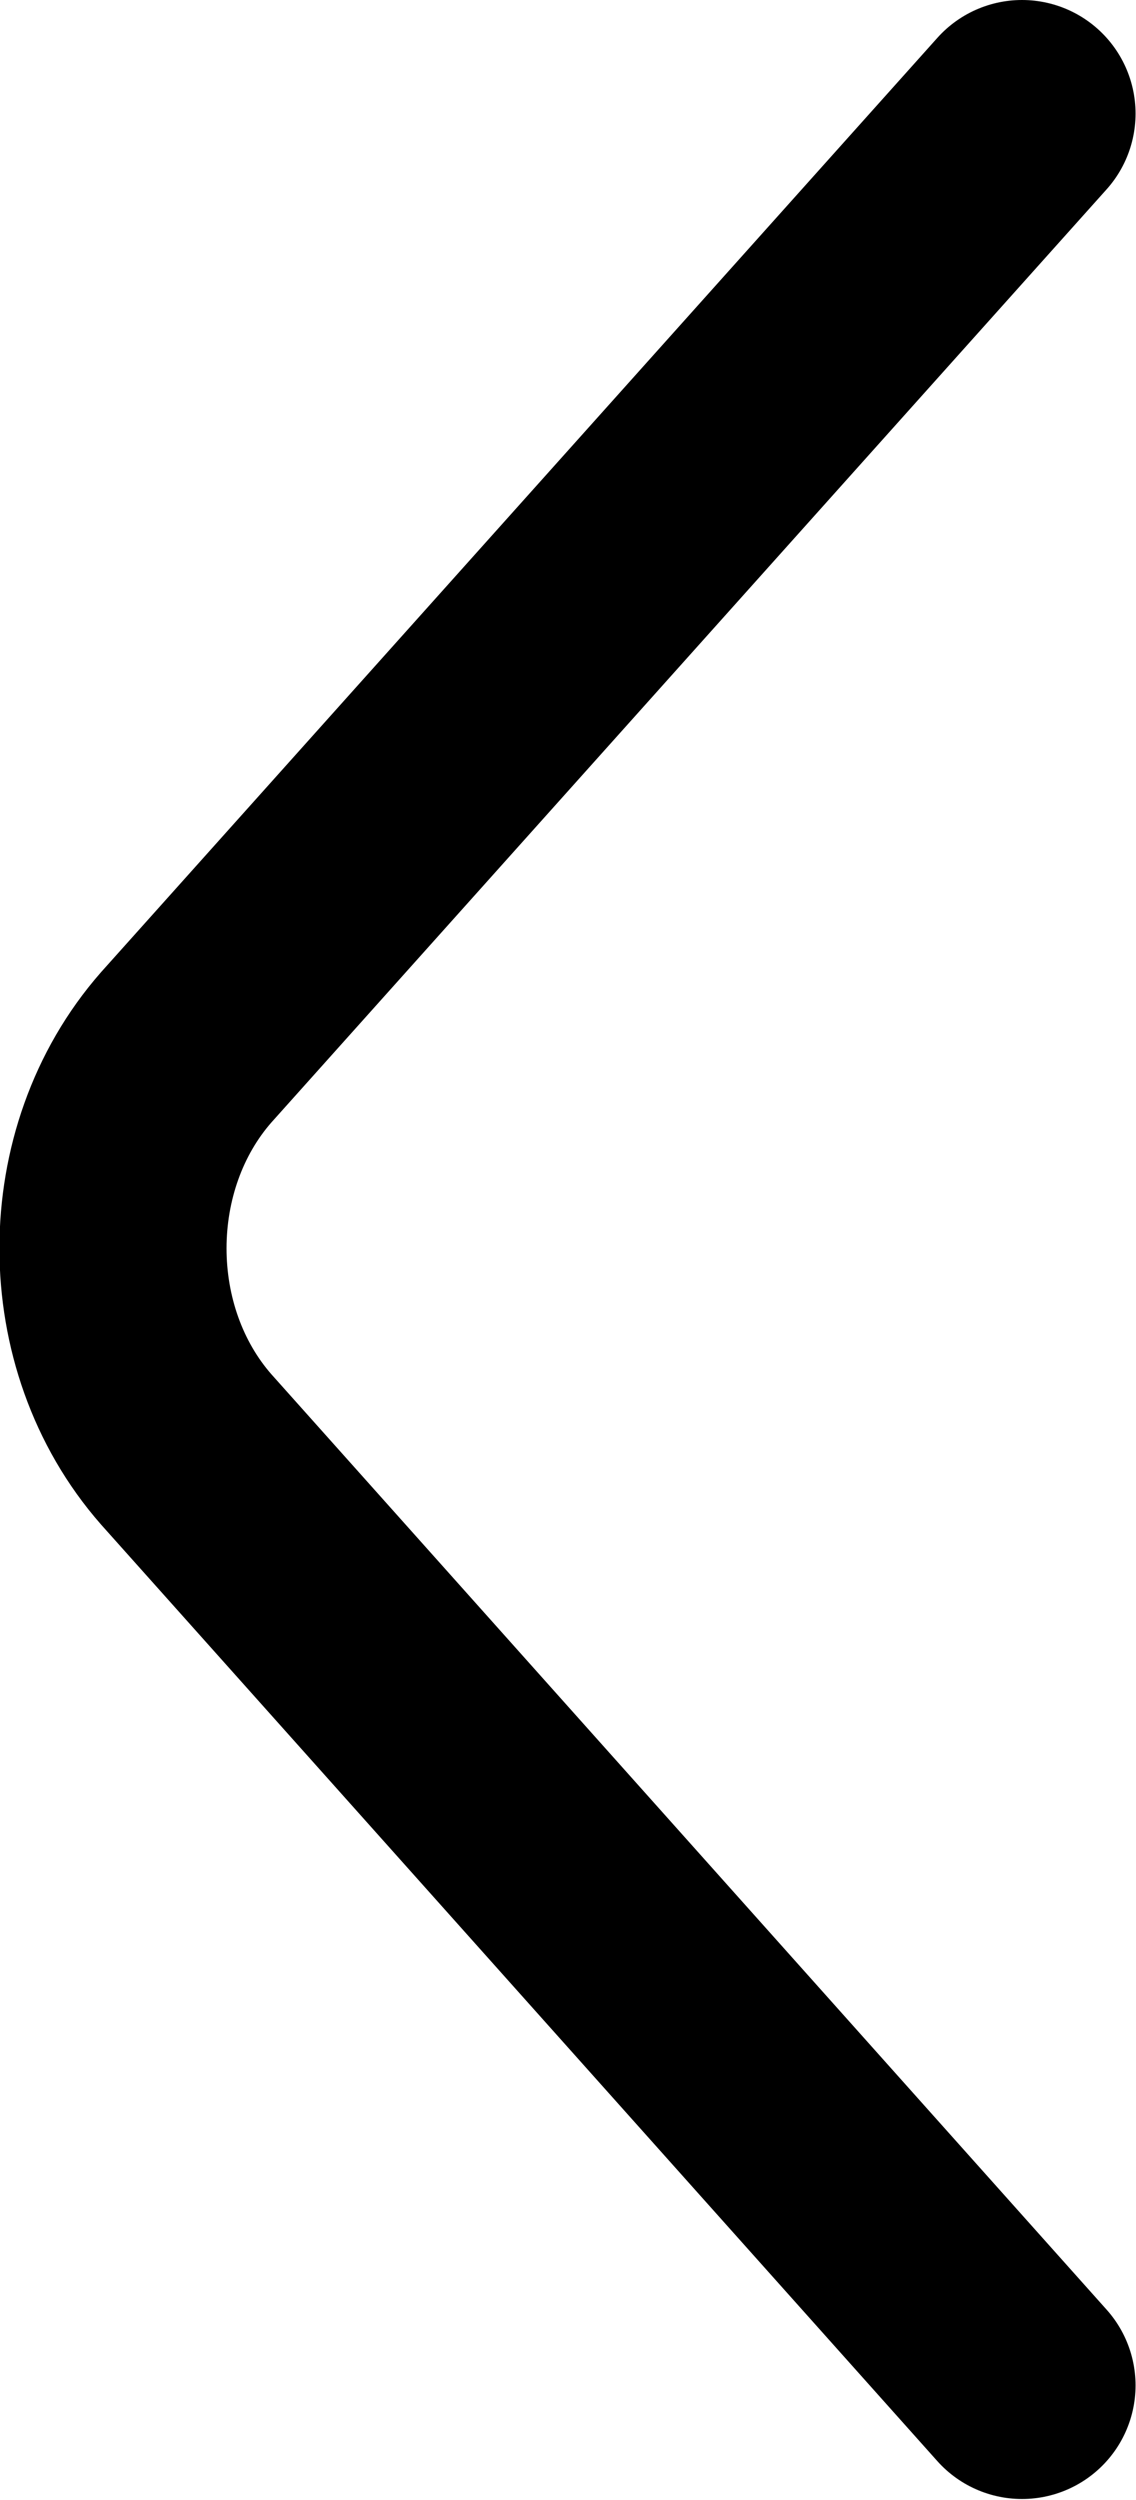 <svg width="5.002" height="11.004" viewBox="0 0 5.002 11.004" fill="none" xmlns="http://www.w3.org/2000/svg" xmlns:xlink="http://www.w3.org/1999/xlink">
	
	<defs/>
	<path id="Vector" d="M4.5 0.5L0.82 4.61C0.39 5.1 0.39 5.89 0.82 6.38L4.5 10.5" stroke="currentColor" stroke-opacity="1" stroke-width="1" stroke-linejoin="round" stroke-linecap="round"/>
</svg>
